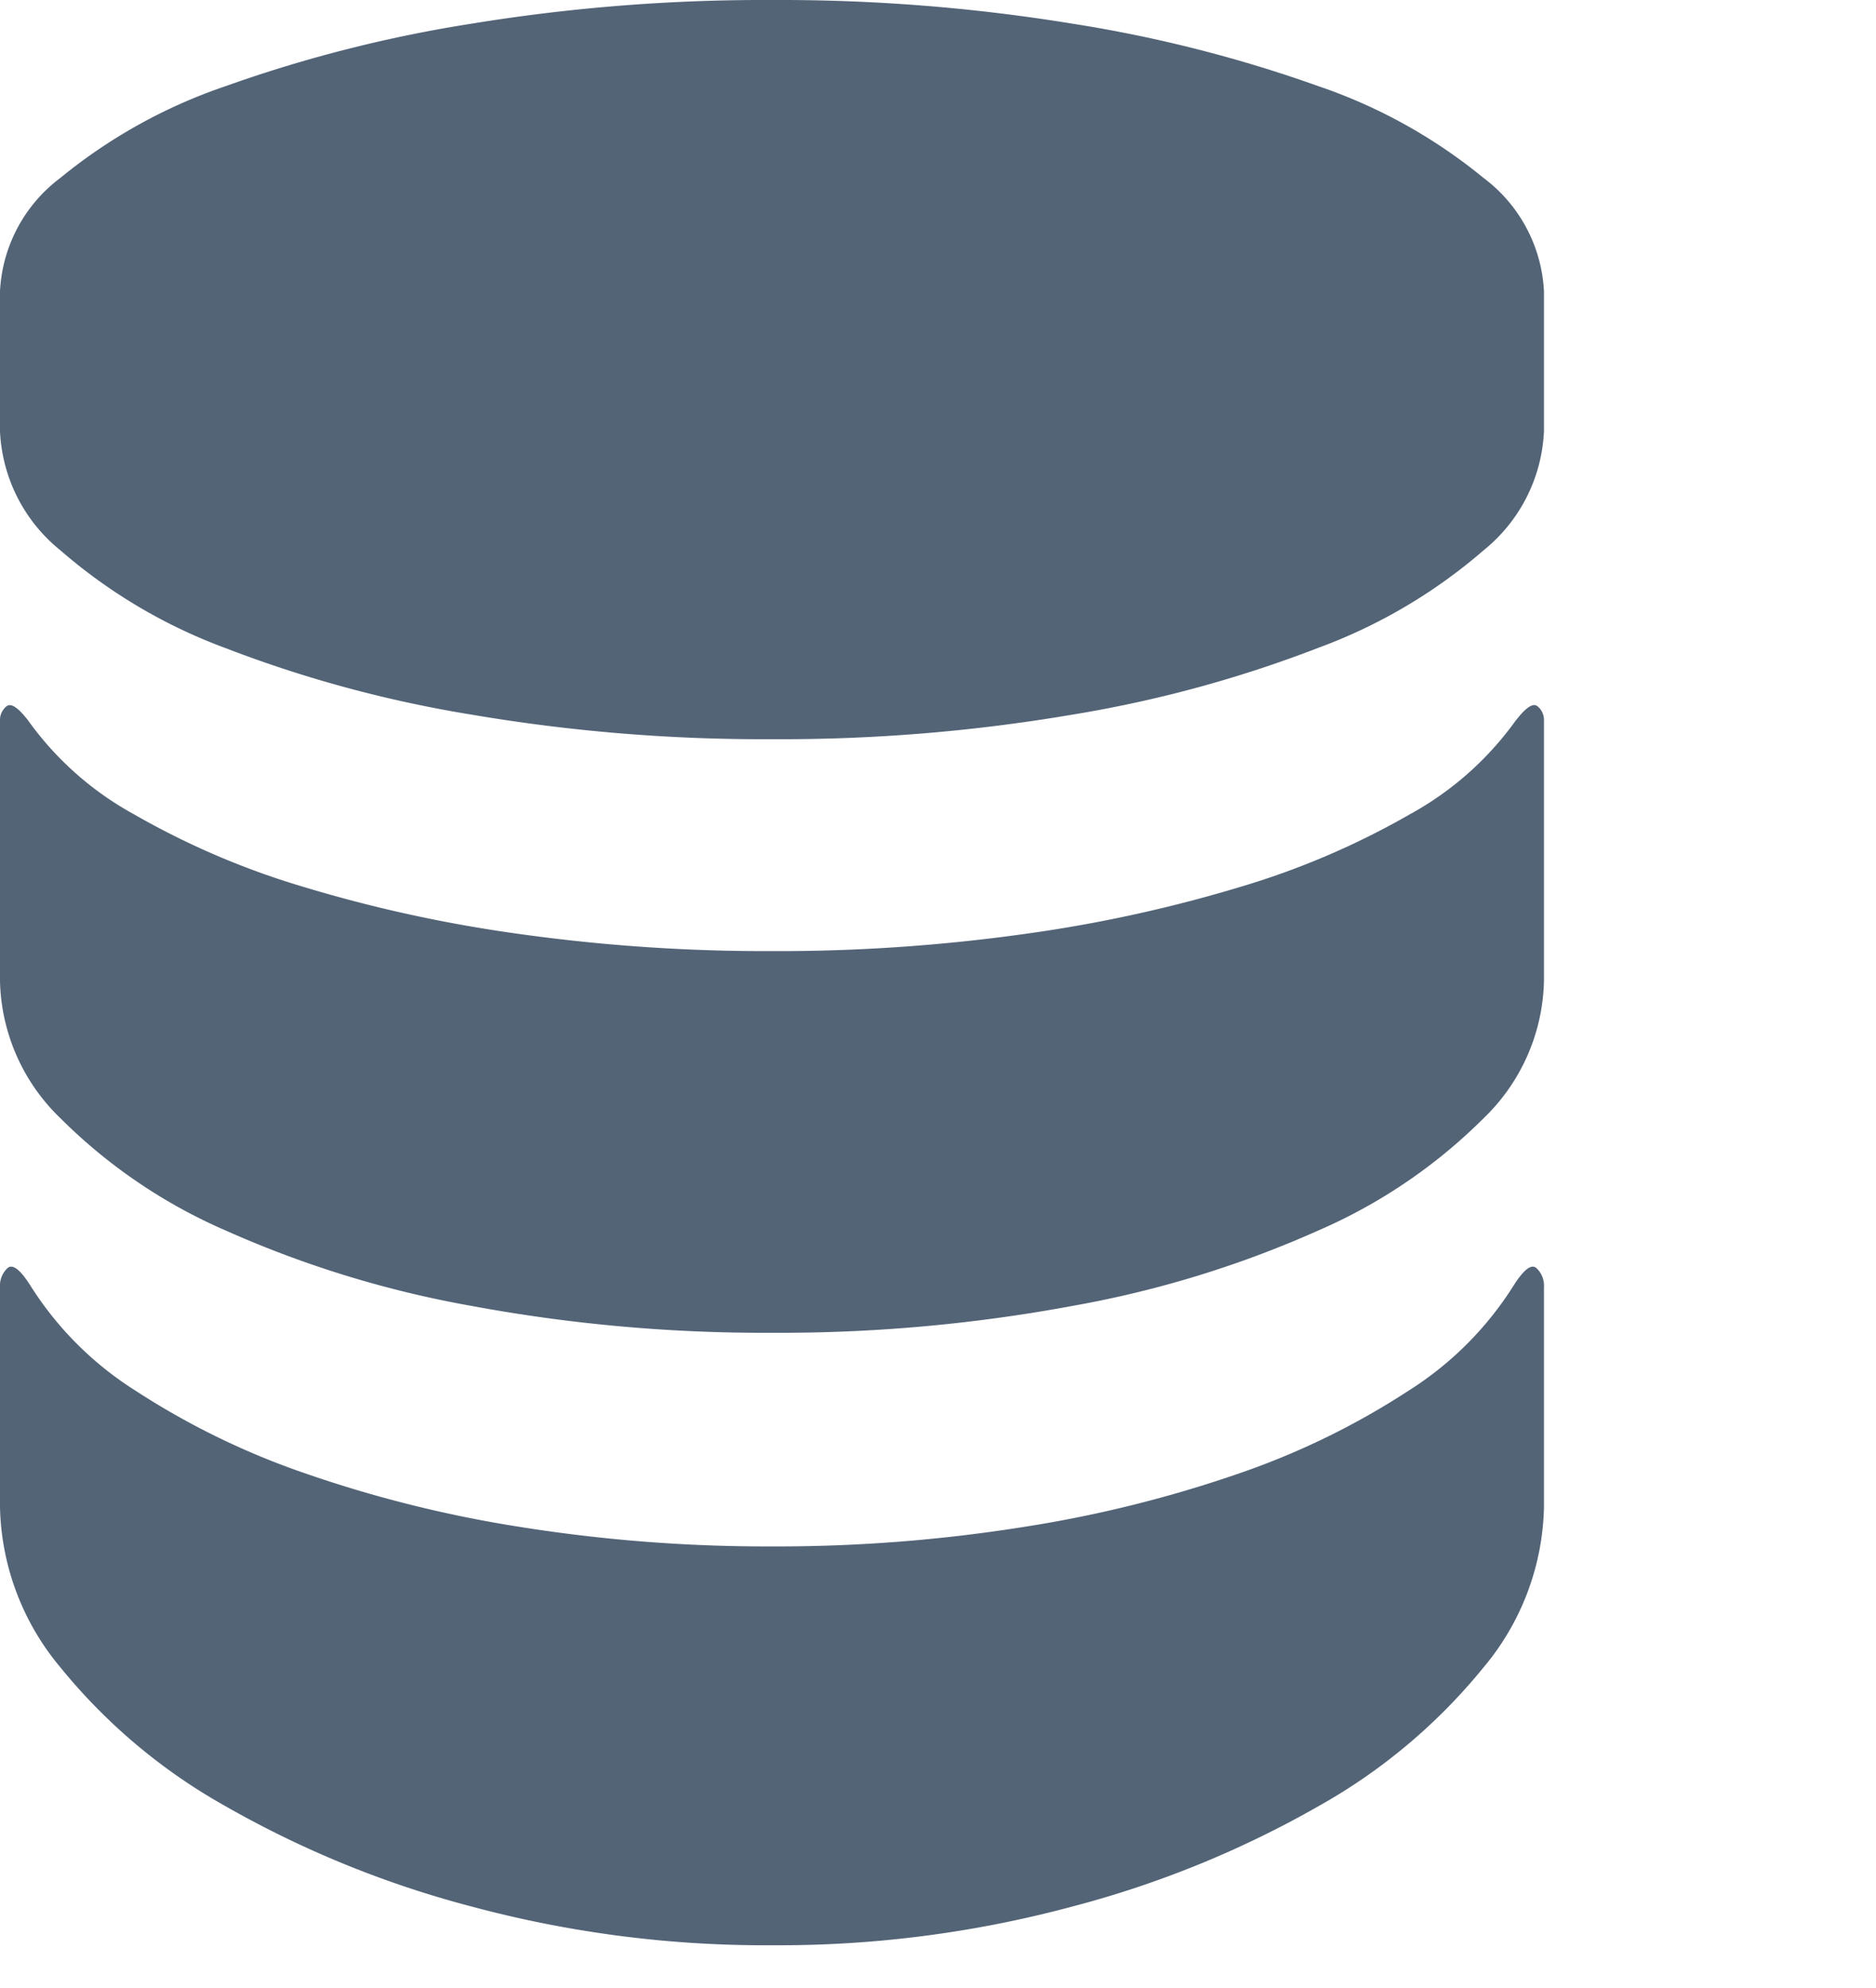 <svg xmlns="http://www.w3.org/2000/svg" width="22.843" height="24.209" viewBox="0 0 22.843 24.209">
  <path id="e891" d="M18.432,15.649a4.089,4.089,0,0,1-1.287,1.287,9.3,9.3,0,0,1-2.048,1,15.1,15.1,0,0,1-2.639.656,19.1,19.1,0,0,1-3.059.236,19.1,19.1,0,0,1-3.059-.236A15.1,15.1,0,0,1,3.7,17.933a9.3,9.3,0,0,1-2.048-1A4.089,4.089,0,0,1,.368,15.649q-.184-.289-.276-.21A.294.294,0,0,0,0,15.675v2.678A3.136,3.136,0,0,0,.735,20.3,6.979,6.979,0,0,0,2.744,21.99a12.353,12.353,0,0,0,2.993,1.221,13.769,13.769,0,0,0,3.663.473,13.769,13.769,0,0,0,3.663-.473,12.353,12.353,0,0,0,2.993-1.221A6.979,6.979,0,0,0,18.065,20.3a3.136,3.136,0,0,0,.735-1.943V15.675a.294.294,0,0,0-.092-.236Q18.616,15.36,18.432,15.649Zm.026-6.879a3.874,3.874,0,0,1-1.287,1.142,9.67,9.67,0,0,1-2.048.88,17.135,17.135,0,0,1-2.639.578,21.632,21.632,0,0,1-3.085.21,21.632,21.632,0,0,1-3.085-.21,17.135,17.135,0,0,1-2.639-.578,9.67,9.67,0,0,1-2.048-.88A3.874,3.874,0,0,1,.341,8.77Q.158,8.533.079,8.6A.212.212,0,0,0,0,8.77v3.177a2.389,2.389,0,0,0,.735,1.667A6.513,6.513,0,0,0,2.744,14.98a12.84,12.84,0,0,0,2.993.919,19.527,19.527,0,0,0,3.663.328,19.527,19.527,0,0,0,3.663-.328,12.84,12.84,0,0,0,2.993-.919,6.513,6.513,0,0,0,2.009-1.365,2.389,2.389,0,0,0,.735-1.667V8.77a.212.212,0,0,0-.079-.171Q18.642,8.533,18.459,8.77ZM9.4,0A22.118,22.118,0,0,0,5.737.289a16.523,16.523,0,0,0-2.993.761A6.436,6.436,0,0,0,.735,2.166,1.839,1.839,0,0,0,0,3.545V5.251A1.975,1.975,0,0,0,.735,6.7,6.486,6.486,0,0,0,2.744,7.89,15.028,15.028,0,0,0,5.737,8.7a21.178,21.178,0,0,0,3.663.3,21.178,21.178,0,0,0,3.663-.3,15.028,15.028,0,0,0,2.993-.814A6.486,6.486,0,0,0,18.065,6.7,1.975,1.975,0,0,0,18.8,5.251V3.545a1.839,1.839,0,0,0-.735-1.378A6.436,6.436,0,0,0,16.056,1.05,16.523,16.523,0,0,0,13.063.289,22.118,22.118,0,0,0,9.4,0ZM22.843,24.209" fill="#536477"/>
</svg>
